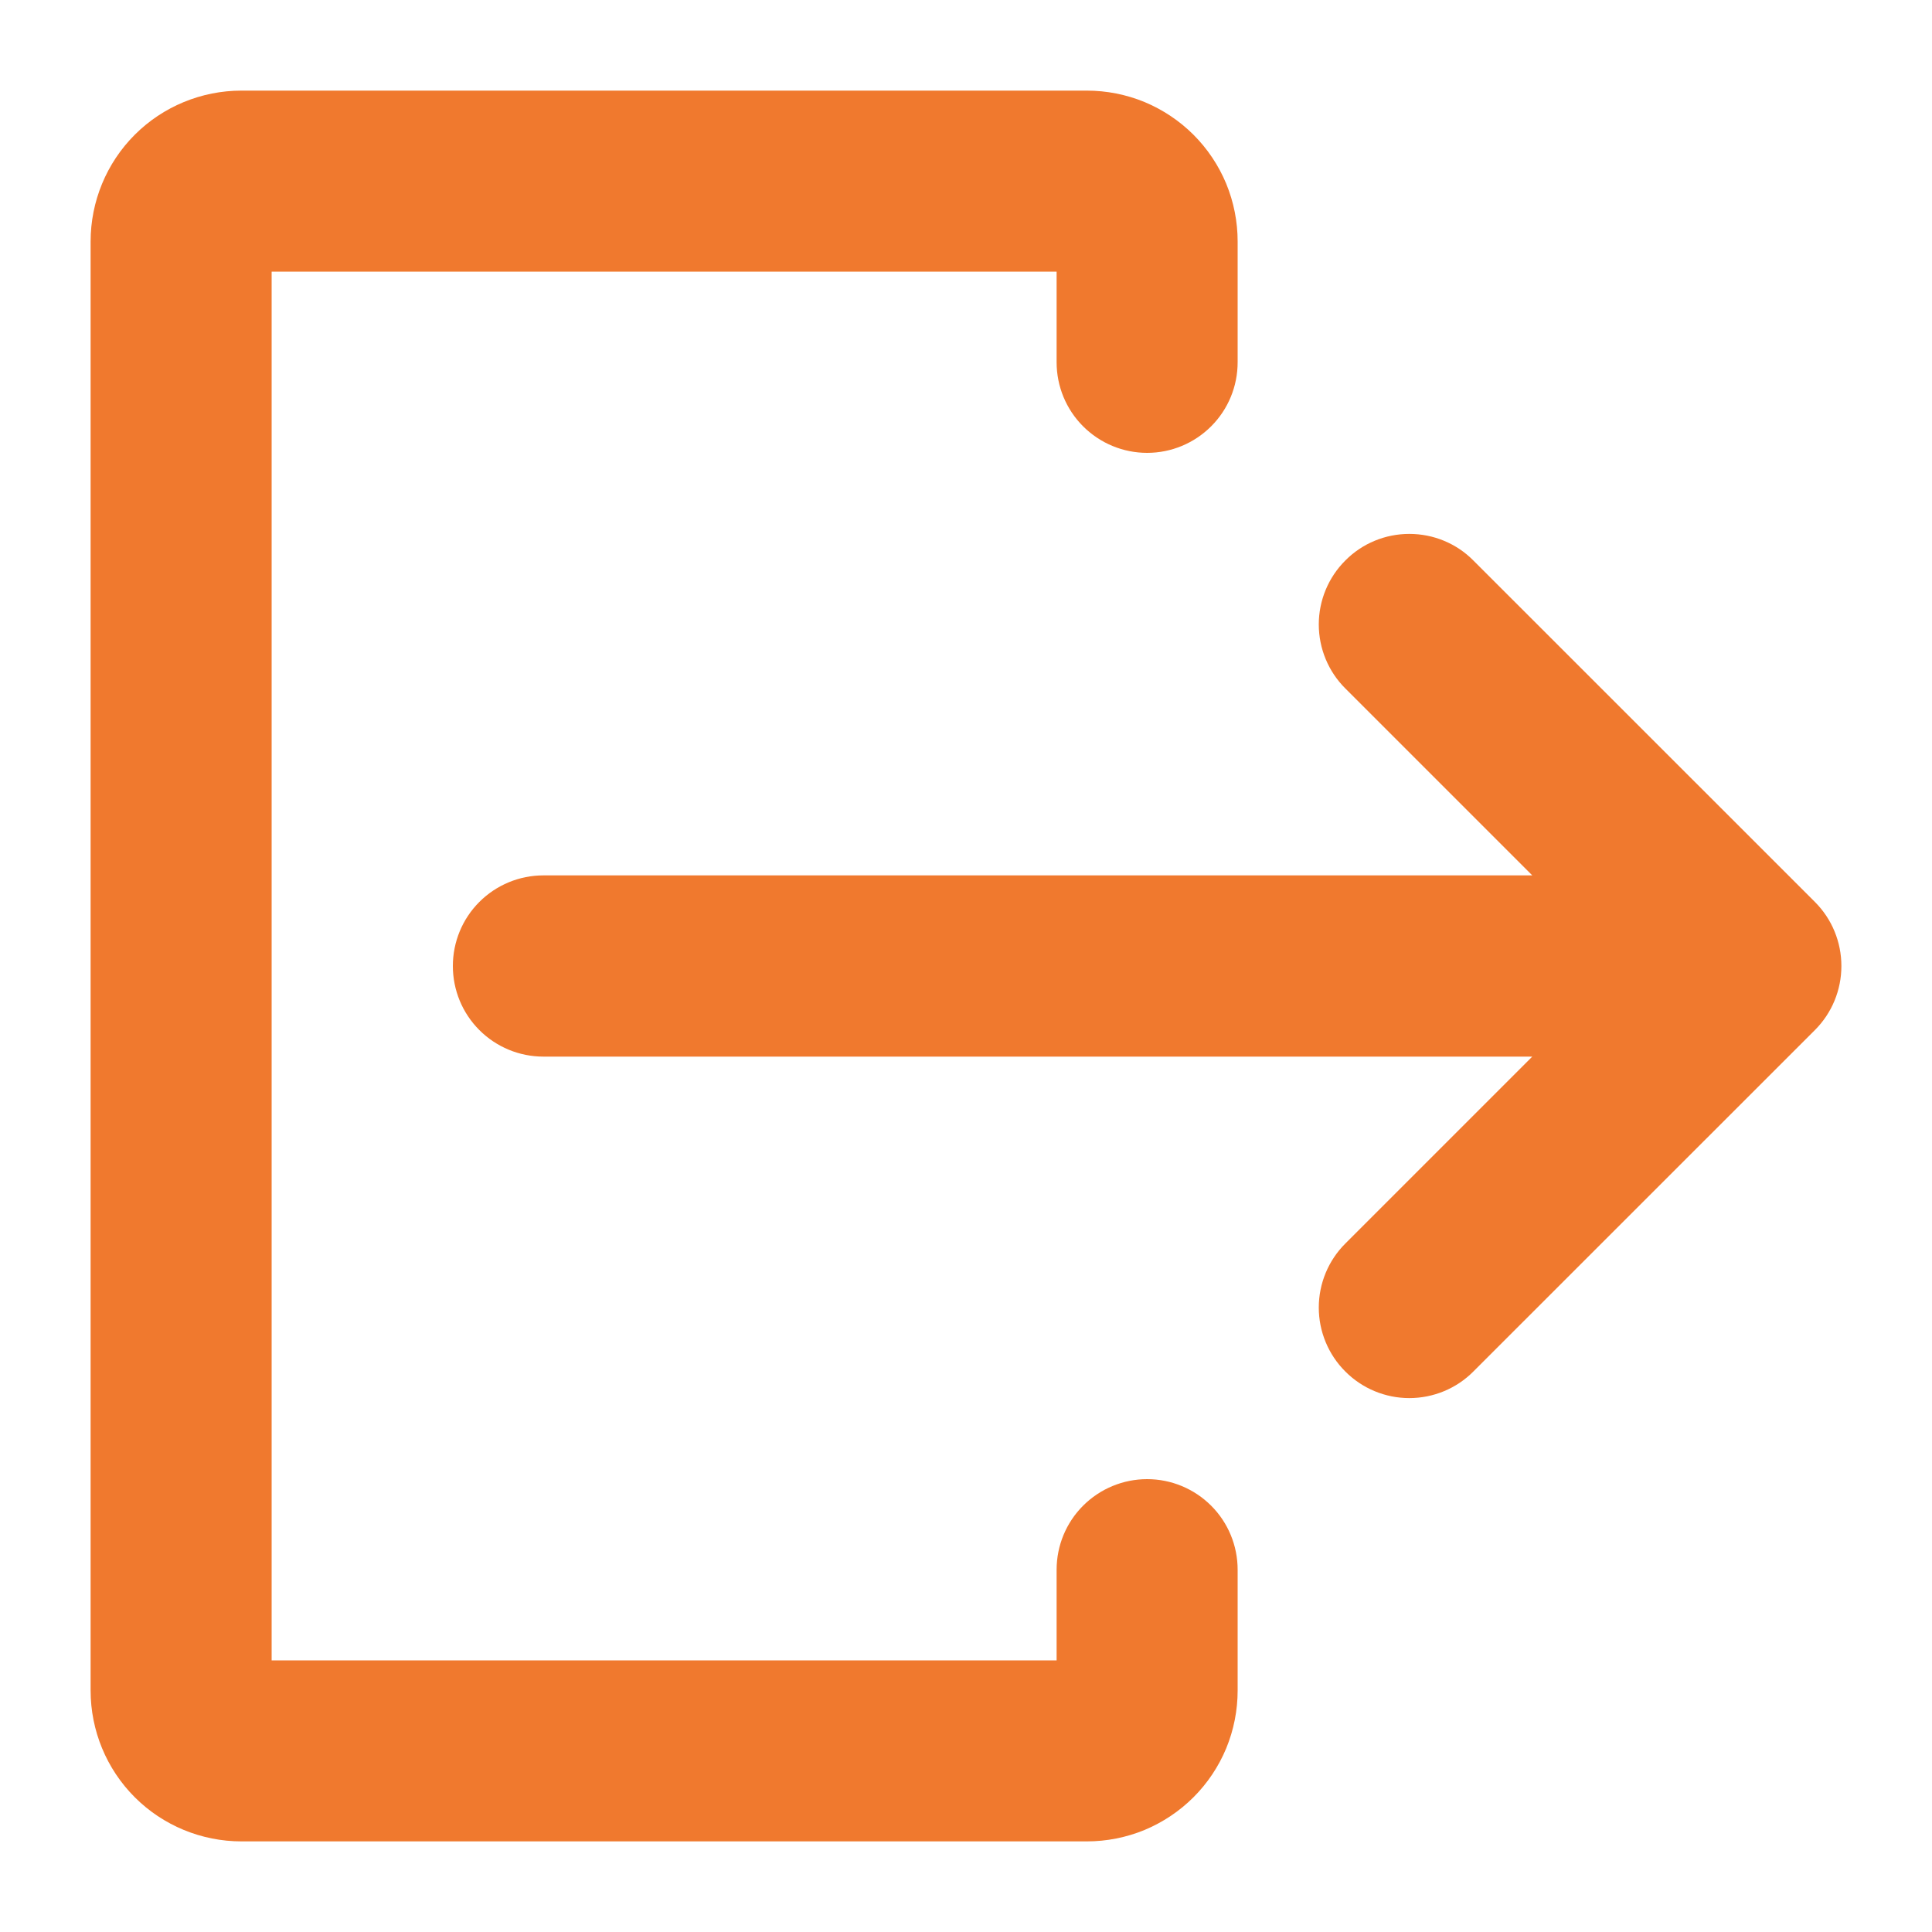 <svg width="20" height="20" viewBox="0 0 20 20" fill="none" xmlns="http://www.w3.org/2000/svg">
<g clip-path="url(#clip0_66993_13524)">
<path d="M18.788 9.337L15.252 5.802C15.165 5.714 15.062 5.645 14.948 5.598C14.835 5.551 14.713 5.527 14.589 5.527C14.466 5.527 14.344 5.551 14.231 5.598C14.117 5.645 14.014 5.714 13.927 5.802C13.751 5.977 13.652 6.216 13.652 6.464C13.652 6.713 13.751 6.952 13.927 7.127L15.862 9.062H5.625C5.376 9.062 5.138 9.161 4.962 9.337C4.786 9.513 4.688 9.751 4.688 10C4.688 10.249 4.786 10.487 4.962 10.663C5.138 10.839 5.376 10.938 5.625 10.938H15.862L13.927 12.873C13.751 13.048 13.652 13.287 13.652 13.536C13.652 13.784 13.751 14.023 13.927 14.198C14.102 14.374 14.341 14.473 14.589 14.473C14.838 14.473 15.077 14.374 15.252 14.198L18.788 10.663C18.964 10.487 19.062 10.249 19.062 10C19.062 9.751 18.964 9.513 18.788 9.337Z" fill="#F0792E"/>
<path d="M11.875 15.312C11.626 15.312 11.388 15.411 11.212 15.587C11.036 15.763 10.938 16.001 10.938 16.25V17.188H2.812V2.812H10.938V3.75C10.938 3.999 11.036 4.237 11.212 4.413C11.388 4.589 11.626 4.688 11.875 4.688C12.124 4.688 12.362 4.589 12.538 4.413C12.714 4.237 12.812 3.999 12.812 3.75V2.5C12.812 2.295 12.772 2.092 12.694 1.902C12.615 1.712 12.5 1.54 12.355 1.395C12.21 1.25 12.037 1.135 11.848 1.056C11.658 0.978 11.455 0.938 11.25 0.938H2.5C2.086 0.938 1.688 1.102 1.395 1.395C1.102 1.688 0.938 2.086 0.938 2.5V17.5C0.938 17.914 1.102 18.312 1.395 18.605C1.688 18.898 2.086 19.062 2.5 19.062H11.25C11.455 19.062 11.658 19.022 11.848 18.944C12.037 18.865 12.21 18.75 12.355 18.605C12.5 18.46 12.615 18.288 12.694 18.098C12.772 17.908 12.812 17.705 12.812 17.5V16.25C12.812 16.001 12.714 15.763 12.538 15.587C12.362 15.411 12.124 15.312 11.875 15.312Z" fill="#F0792E"/>
</g>
<defs>
<clipPath id="clip0_66993_13524">
<rect width="20" height="20" fill="white"/>
</clipPath>
</defs>
</svg>
